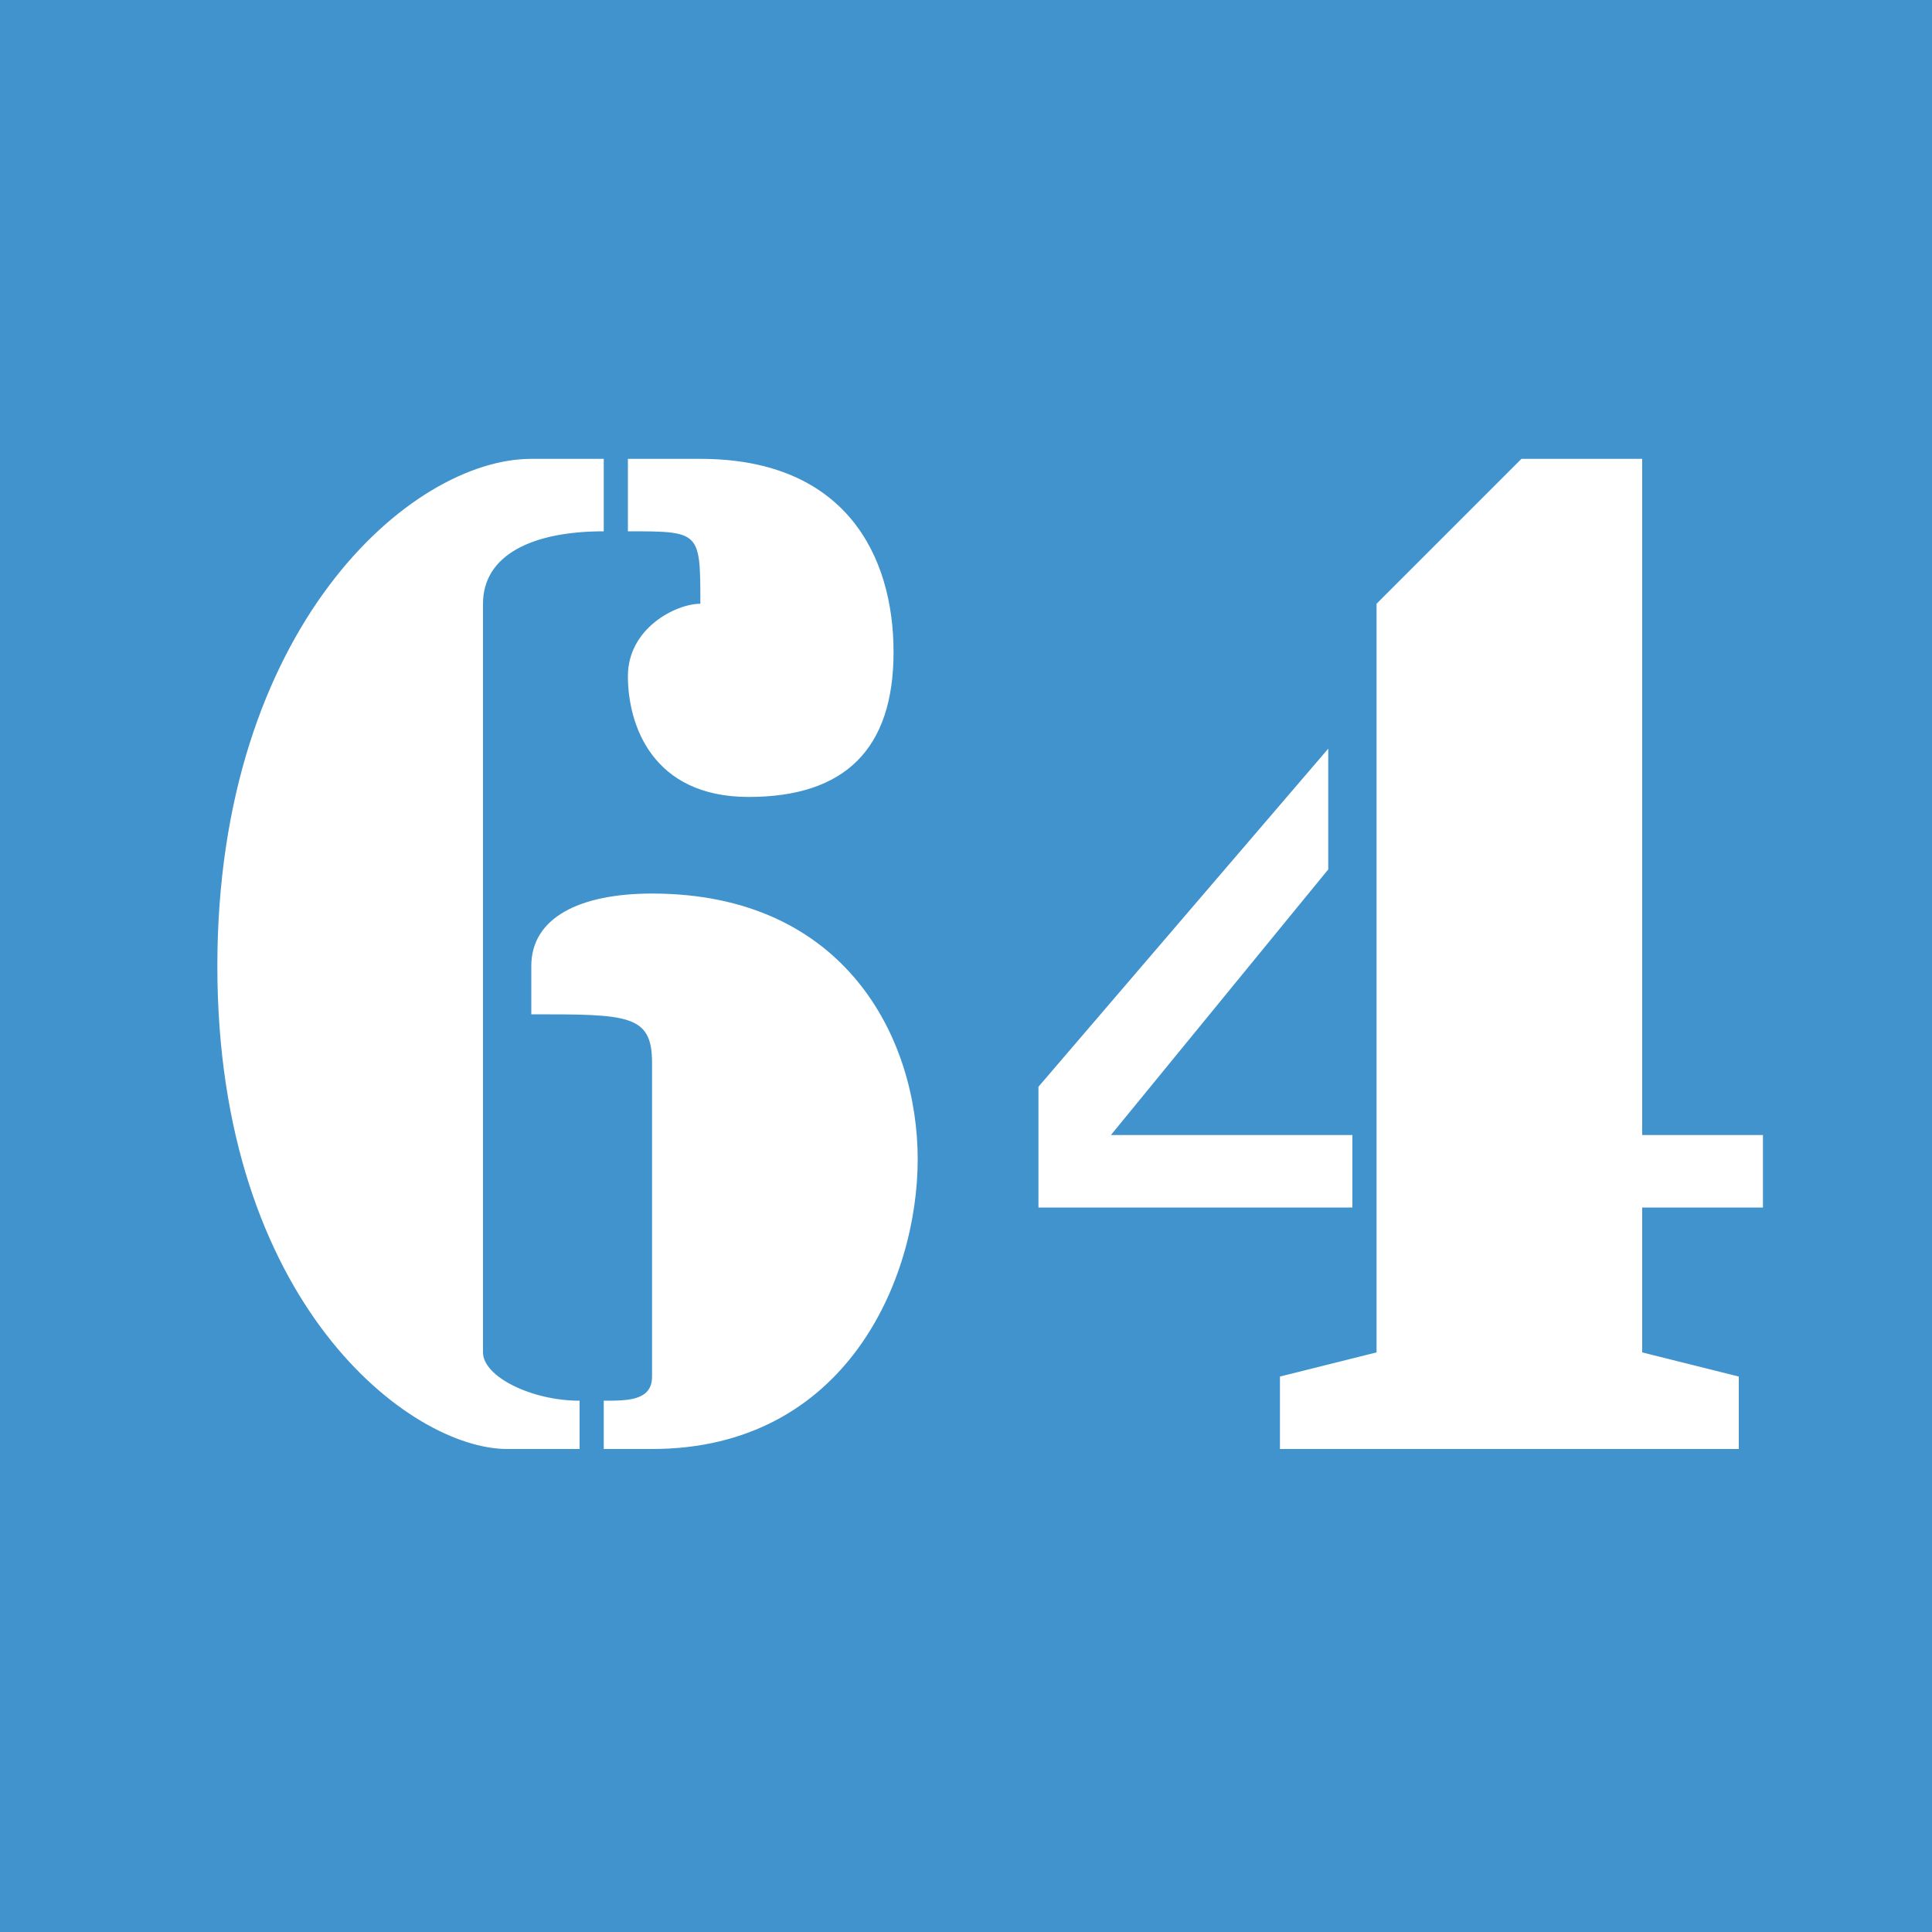 <svg height="32" width="32" viewBox="0 0 400 400" xmlns="http://www.w3.org/2000/svg">
    <path
        fill="#4093cc"
        d="m0,0h400v400h-400z"
        />
    <path
        fill="#ffffff"
        d="m125,300 l0,-10 c5,0 10,0 10,-5 l0,-65 c0,-10 -5,-10 -25,-10 l0,-10 c0,-10 10,-15 25,-15 40,0 55,30 55,55 0,25 -15,60 -55,60z m5,-205 l0,15 c15,0 15,0 15,15 -5,0 -15,5 -15,15 0,10 5,25 25,25 20,0 30,-10 30,-30 0,-20 -10,-40 -40,-40z m-30,30 l0,155 c 0,5 10,10 20,10 l0,10 -15,0 c-20,0 -60,-30 -60,-100 0,-70 40,-105 65,-105 l15,0 0,15 c-15,0 -25,5 -25,15z m180,125 l-65,0 0,-25 60,-70 0,25 -45,55 50,0z m80,50 l0,-15 -20,-5 0,-30 25,0 0,-15 -25,0 0,-140 -25,0 -30,30 0,155 -20,5 0,15z"
        />
</svg>
